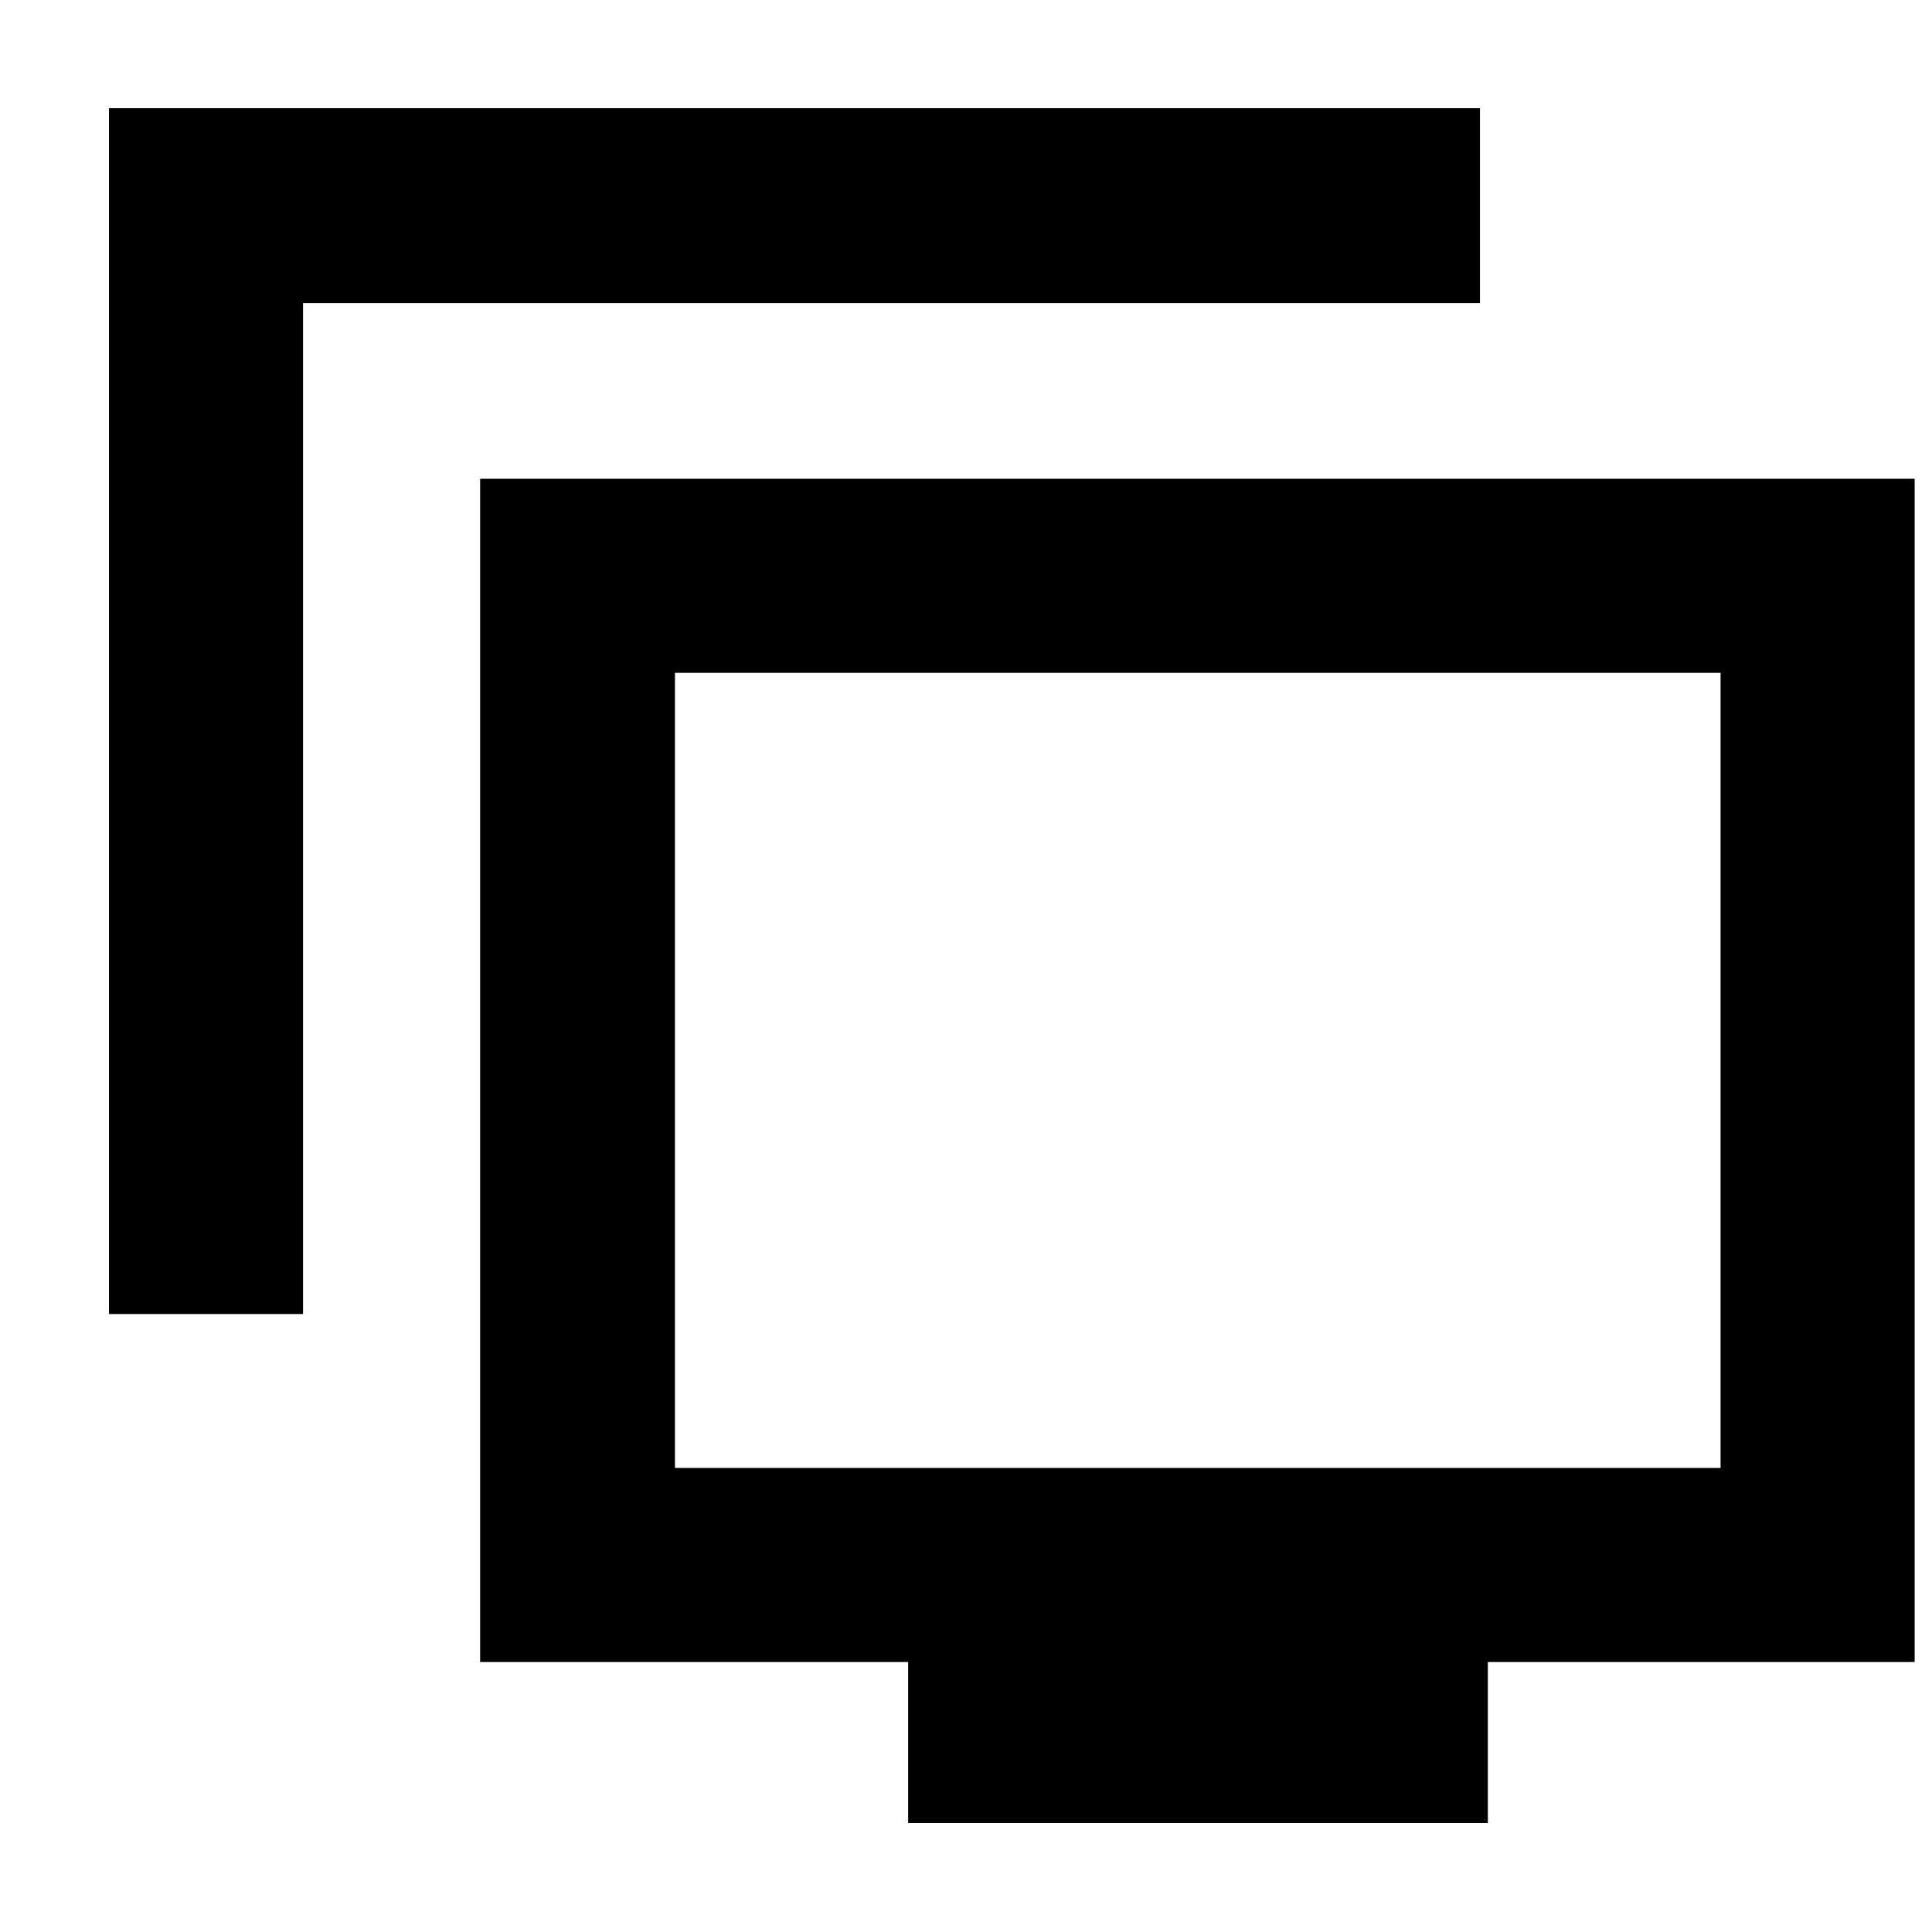 <svg xmlns="http://www.w3.org/2000/svg" height="40" viewBox="0 -960 960 960" width="40"><path d="M54.15-307.06v-599.17h681.23v96.81h-584.8v502.36H54.15Zm397.1 252.91v-80H238.57V-722.1h712.81v587.95H739.3v80H451.25ZM335.38-230.58h519.56v-395.09H335.38v395.09Zm260-197.14Z"/></svg>
